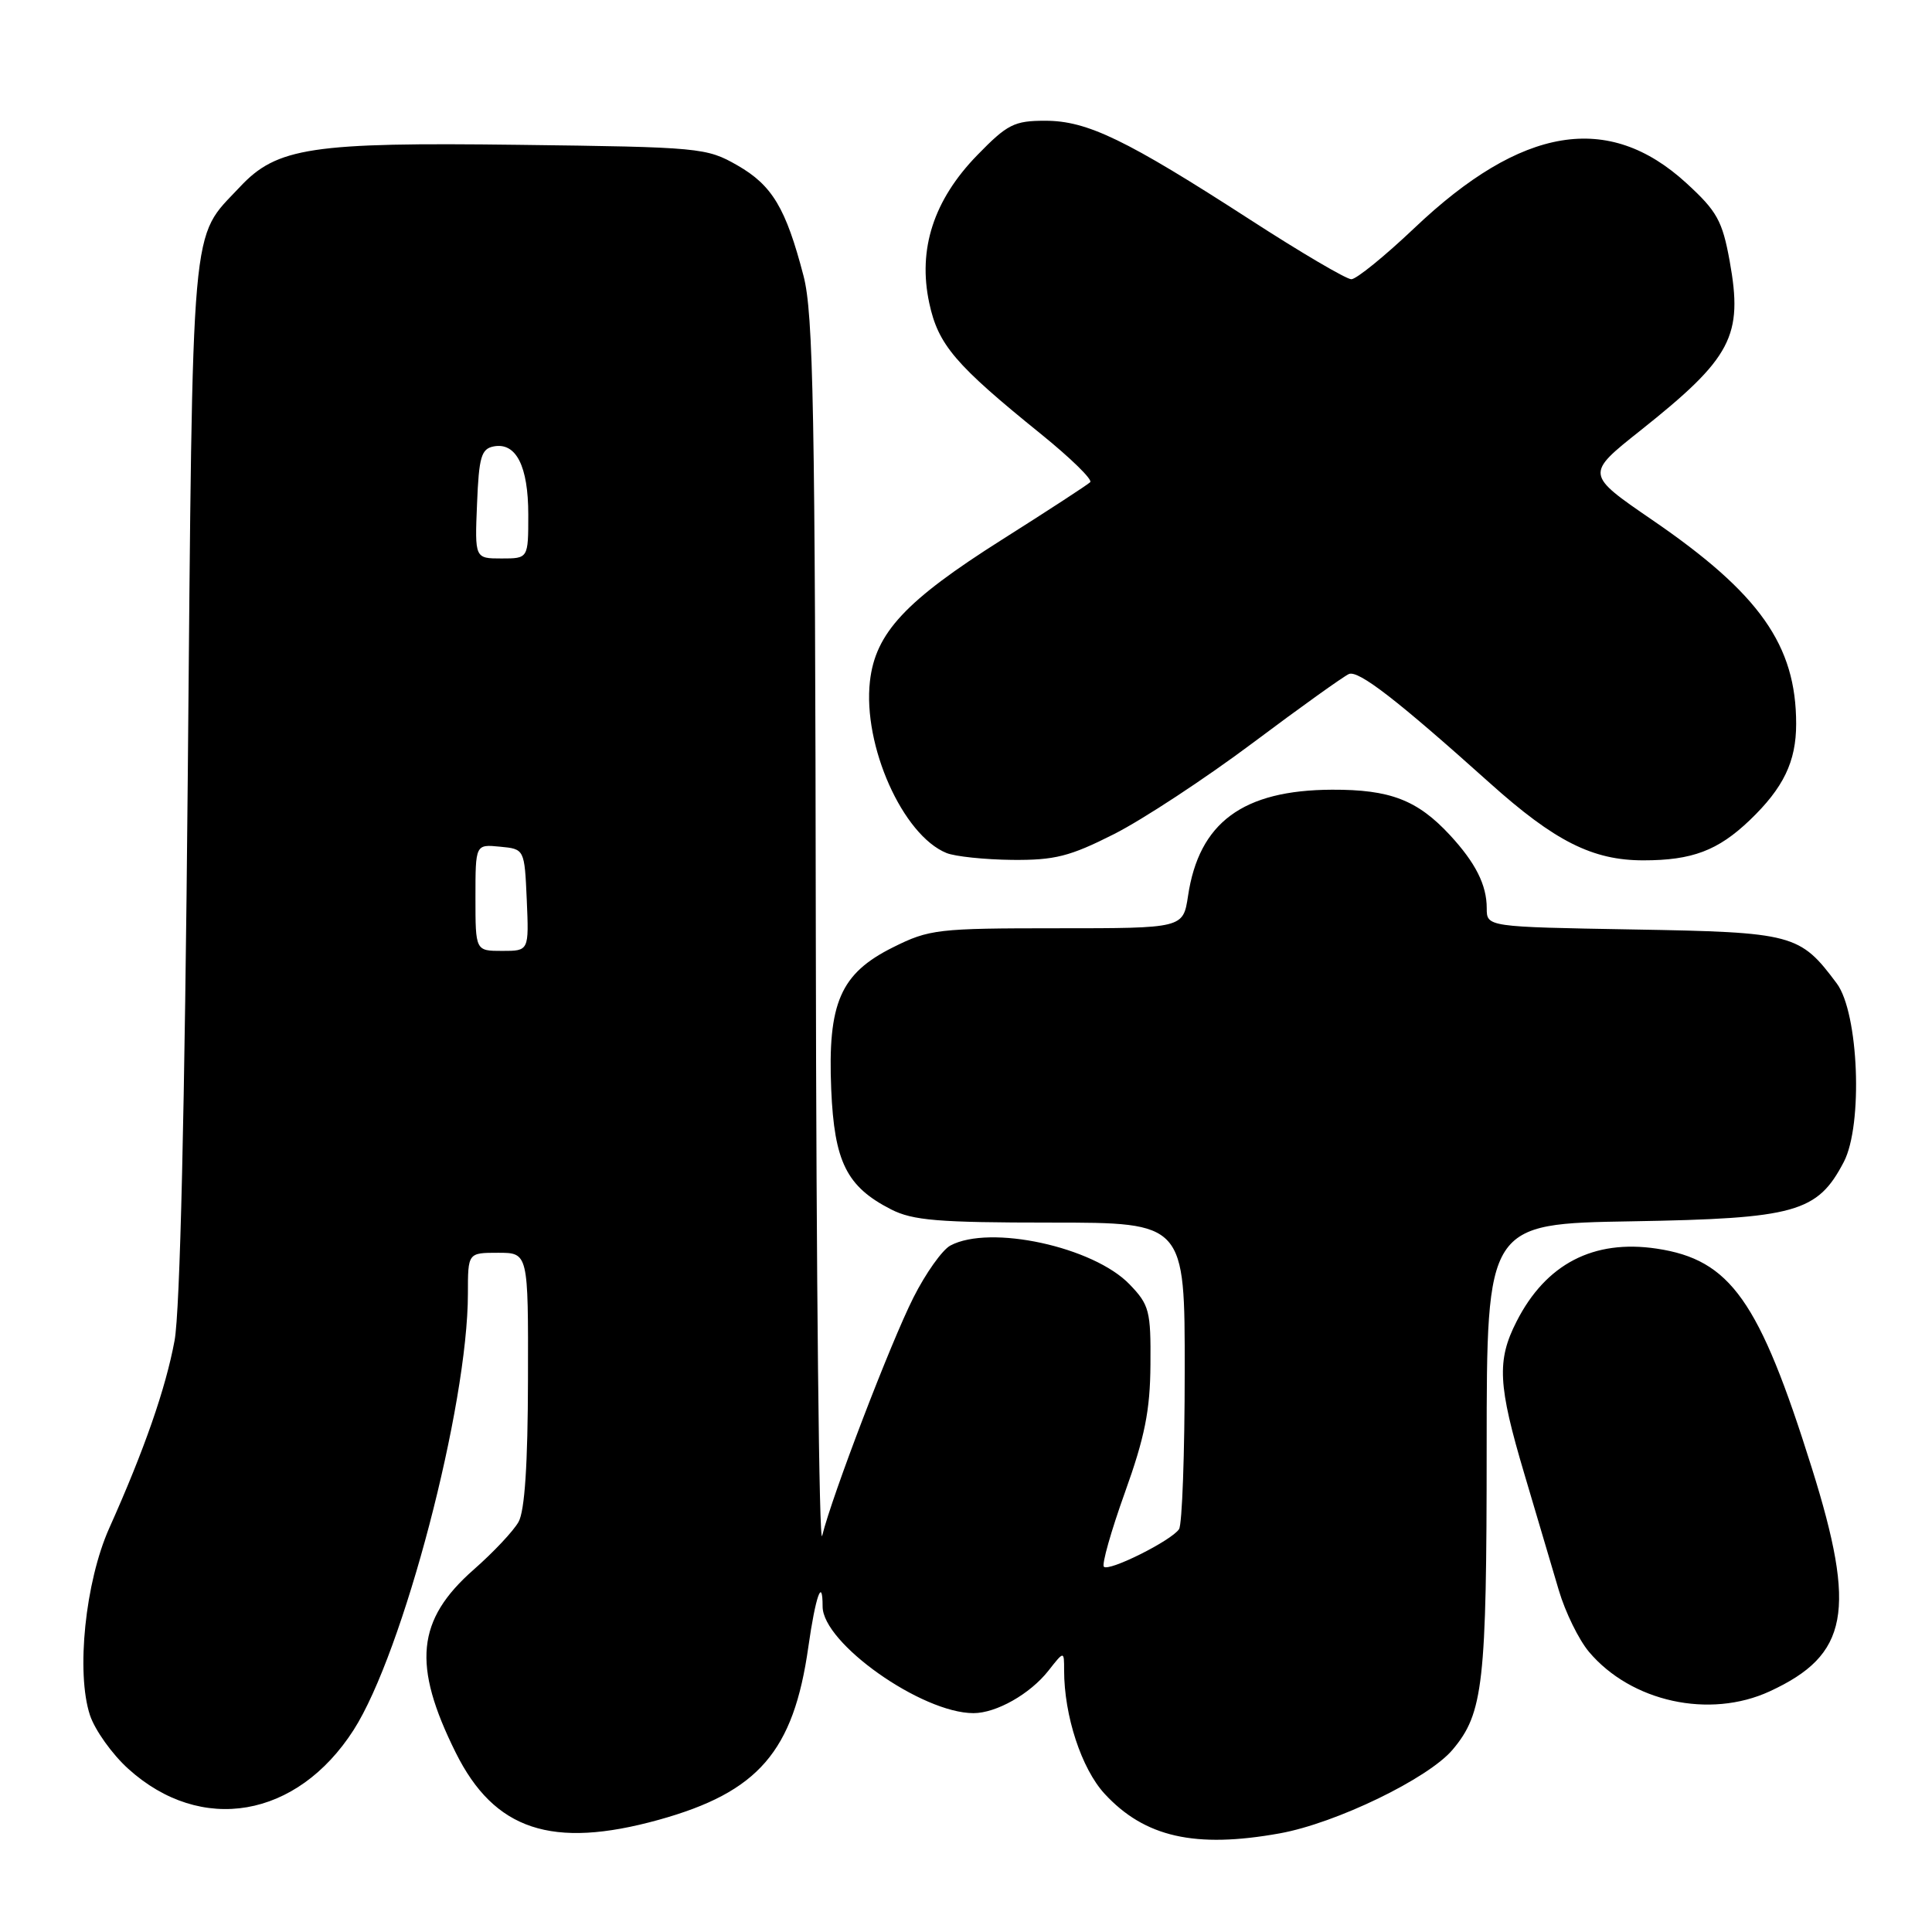 <?xml version="1.0" encoding="UTF-8" standalone="no"?>
<!DOCTYPE svg PUBLIC "-//W3C//DTD SVG 1.1//EN" "http://www.w3.org/Graphics/SVG/1.1/DTD/svg11.dtd" >
<svg xmlns="http://www.w3.org/2000/svg" xmlns:xlink="http://www.w3.org/1999/xlink" version="1.1" viewBox="0 0 256 256">
 <g >
 <path fill="currentColor"
d=" M 169.57 242.93 C 177.02 241.59 189.27 235.66 192.48 231.84 C 196.55 227.01 196.99 223.10 196.99 191.83 C 197.00 162.15 197.00 162.15 216.25 161.83 C 237.93 161.46 240.82 160.65 244.31 153.97 C 246.88 149.05 246.29 134.21 243.38 130.31 C 238.49 123.75 237.65 123.53 216.43 123.16 C 197.00 122.82 197.00 122.82 197.00 120.34 C 197.00 117.26 195.52 114.33 192.13 110.66 C 187.81 106.00 184.20 104.61 176.50 104.64 C 164.69 104.69 158.87 108.98 157.42 118.72 C 156.77 123.00 156.77 123.00 140.08 123.00 C 124.25 123.00 123.13 123.13 118.34 125.52 C 111.36 128.99 109.66 132.89 110.14 144.33 C 110.55 153.97 112.18 157.24 118.07 160.25 C 120.95 161.72 124.33 162.00 139.25 162.00 C 157.00 162.00 157.00 162.00 156.98 181.75 C 156.98 192.61 156.64 202.00 156.23 202.62 C 155.24 204.13 146.94 208.28 146.27 207.60 C 145.97 207.30 147.22 202.88 149.05 197.78 C 151.69 190.43 152.40 186.90 152.44 180.81 C 152.50 173.71 152.29 172.90 149.69 170.20 C 144.91 165.21 131.18 162.23 125.93 165.04 C 124.86 165.61 122.66 168.71 121.04 171.92 C 118.01 177.92 110.26 198.15 108.94 203.50 C 108.54 205.15 108.16 169.58 108.10 124.46 C 108.01 54.30 107.78 41.57 106.47 36.55 C 104.13 27.58 102.33 24.56 97.71 21.91 C 93.62 19.57 92.80 19.49 68.70 19.19 C 41.27 18.84 36.68 19.53 31.78 24.78 C 25.19 31.82 25.56 27.56 24.88 103.00 C 24.48 147.12 23.86 173.69 23.13 177.64 C 21.95 183.99 19.14 192.08 14.47 202.50 C 11.30 209.60 10.06 221.62 11.92 227.27 C 12.58 229.25 14.86 232.45 17.00 234.38 C 26.66 243.11 39.35 240.92 46.85 229.24 C 53.42 218.99 62.00 186.25 62.00 171.40 C 62.00 166.00 62.00 166.00 66.00 166.00 C 70.00 166.00 70.00 166.00 69.96 182.75 C 69.94 193.97 69.53 200.21 68.71 201.66 C 68.05 202.85 65.38 205.69 62.78 207.97 C 55.19 214.64 54.60 220.59 60.38 232.22 C 65.50 242.52 73.14 245.05 87.27 241.14 C 100.49 237.47 105.15 232.09 107.11 218.22 C 108.06 211.52 109.00 208.86 109.00 212.87 C 109.00 217.72 122.13 227.00 128.99 227.00 C 132.01 227.00 136.48 224.47 138.91 221.39 C 141.00 218.73 141.00 218.73 141.00 221.32 C 141.00 227.34 143.30 234.35 146.36 237.68 C 151.67 243.44 158.36 244.95 169.57 242.93 Z  M 234.50 224.11 C 244.94 219.29 246.03 213.50 240.07 194.50 C 233.11 172.30 229.30 166.92 219.52 165.45 C 211.15 164.20 204.84 167.47 200.96 175.09 C 198.31 180.27 198.48 183.53 202.01 195.39 C 203.66 200.95 205.71 207.85 206.55 210.72 C 207.40 213.60 209.19 217.26 210.54 218.87 C 216.13 225.51 226.53 227.79 234.50 224.11 Z  M 147.62 110.52 C 151.40 108.61 159.68 103.17 166.00 98.44 C 172.32 93.70 178.06 89.60 178.74 89.31 C 180.01 88.78 185.15 92.76 197.40 103.75 C 206.02 111.48 211.02 114.00 217.75 114.00 C 224.21 114.00 227.63 112.71 231.84 108.69 C 236.32 104.40 238.00 100.92 238.00 95.92 C 238.00 85.50 233.17 78.65 218.95 68.91 C 210.08 62.83 210.08 62.83 217.37 57.04 C 229.48 47.41 230.99 44.54 229.19 34.59 C 228.22 29.25 227.51 27.98 223.46 24.27 C 213.13 14.80 201.65 16.69 187.41 30.22 C 183.48 33.95 179.72 37.00 179.06 37.00 C 178.39 37.00 172.37 33.46 165.68 29.13 C 149.20 18.48 144.07 16.00 138.50 16.00 C 134.38 16.00 133.48 16.46 129.48 20.57 C 123.71 26.51 121.60 33.02 123.13 40.15 C 124.32 45.70 126.56 48.32 137.98 57.55 C 141.87 60.70 144.79 63.55 144.46 63.89 C 144.13 64.22 138.87 67.65 132.78 71.50 C 119.99 79.59 115.99 83.87 115.27 90.28 C 114.31 98.79 119.62 110.68 125.42 113.03 C 126.56 113.49 130.48 113.90 134.12 113.94 C 139.75 113.99 141.75 113.49 147.62 110.52 Z  M 63.00 118.94 C 63.00 111.87 63.00 111.87 66.25 112.19 C 69.50 112.50 69.50 112.50 69.80 119.25 C 70.09 126.00 70.09 126.00 66.55 126.00 C 63.00 126.00 63.00 126.00 63.00 118.94 Z  M 63.21 66.76 C 63.46 60.53 63.77 59.47 65.43 59.15 C 68.39 58.59 70.00 61.77 70.00 68.19 C 70.00 74.00 70.00 74.00 66.46 74.00 C 62.91 74.00 62.91 74.00 63.21 66.76 Z "/>
</g>
</svg>